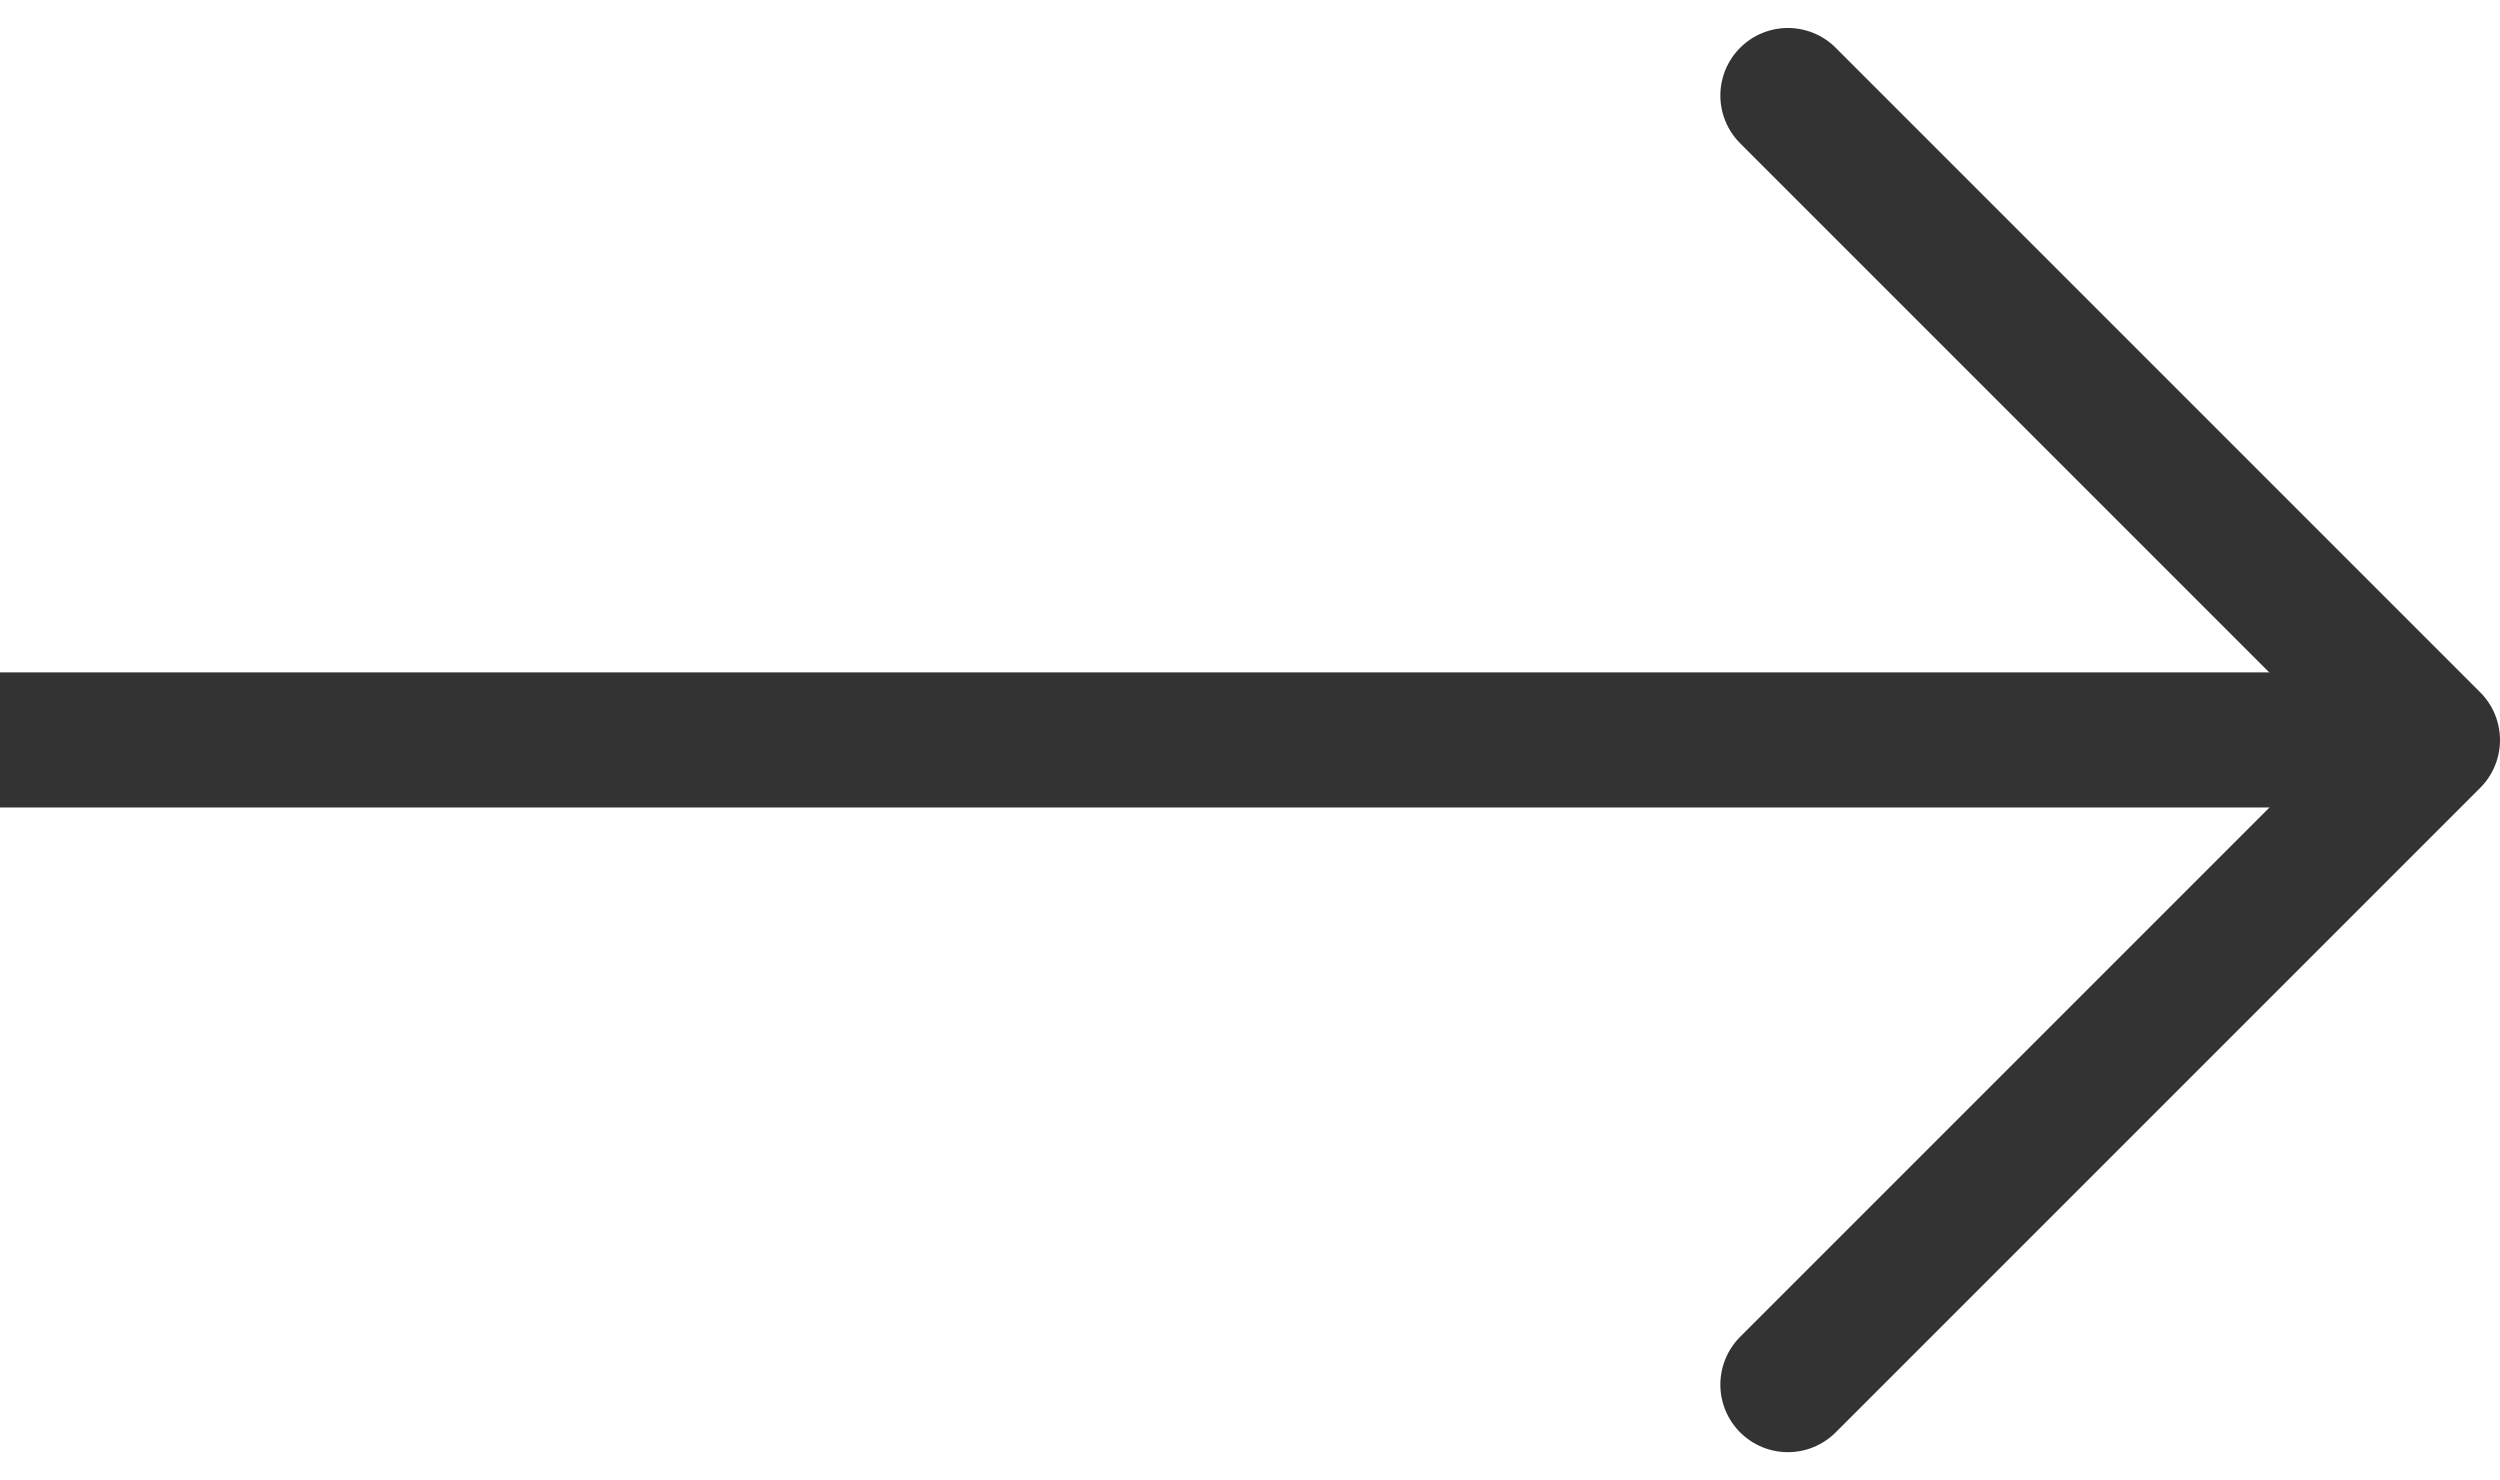 <svg xmlns="http://www.w3.org/2000/svg" width="18.505" height="10.955" viewBox="0 0 18.505 10.955">
  <g id="arrow02" transform="translate(0 0.707)">
    <path id="パス_4" data-name="パス 4" d="M747.081,220.266l4.771,4.771-4.771,4.771" transform="translate(-733.847 -220.266)" fill="none" stroke="#333" stroke-linecap="round" stroke-linejoin="round" stroke-width="1"/>
    <path id="パス_117" data-name="パス 117" d="M29.5,30.435h-18" transform="translate(-11.5 -25.665)" fill="none" stroke="#333" stroke-width="1"/>
  </g>
</svg>
